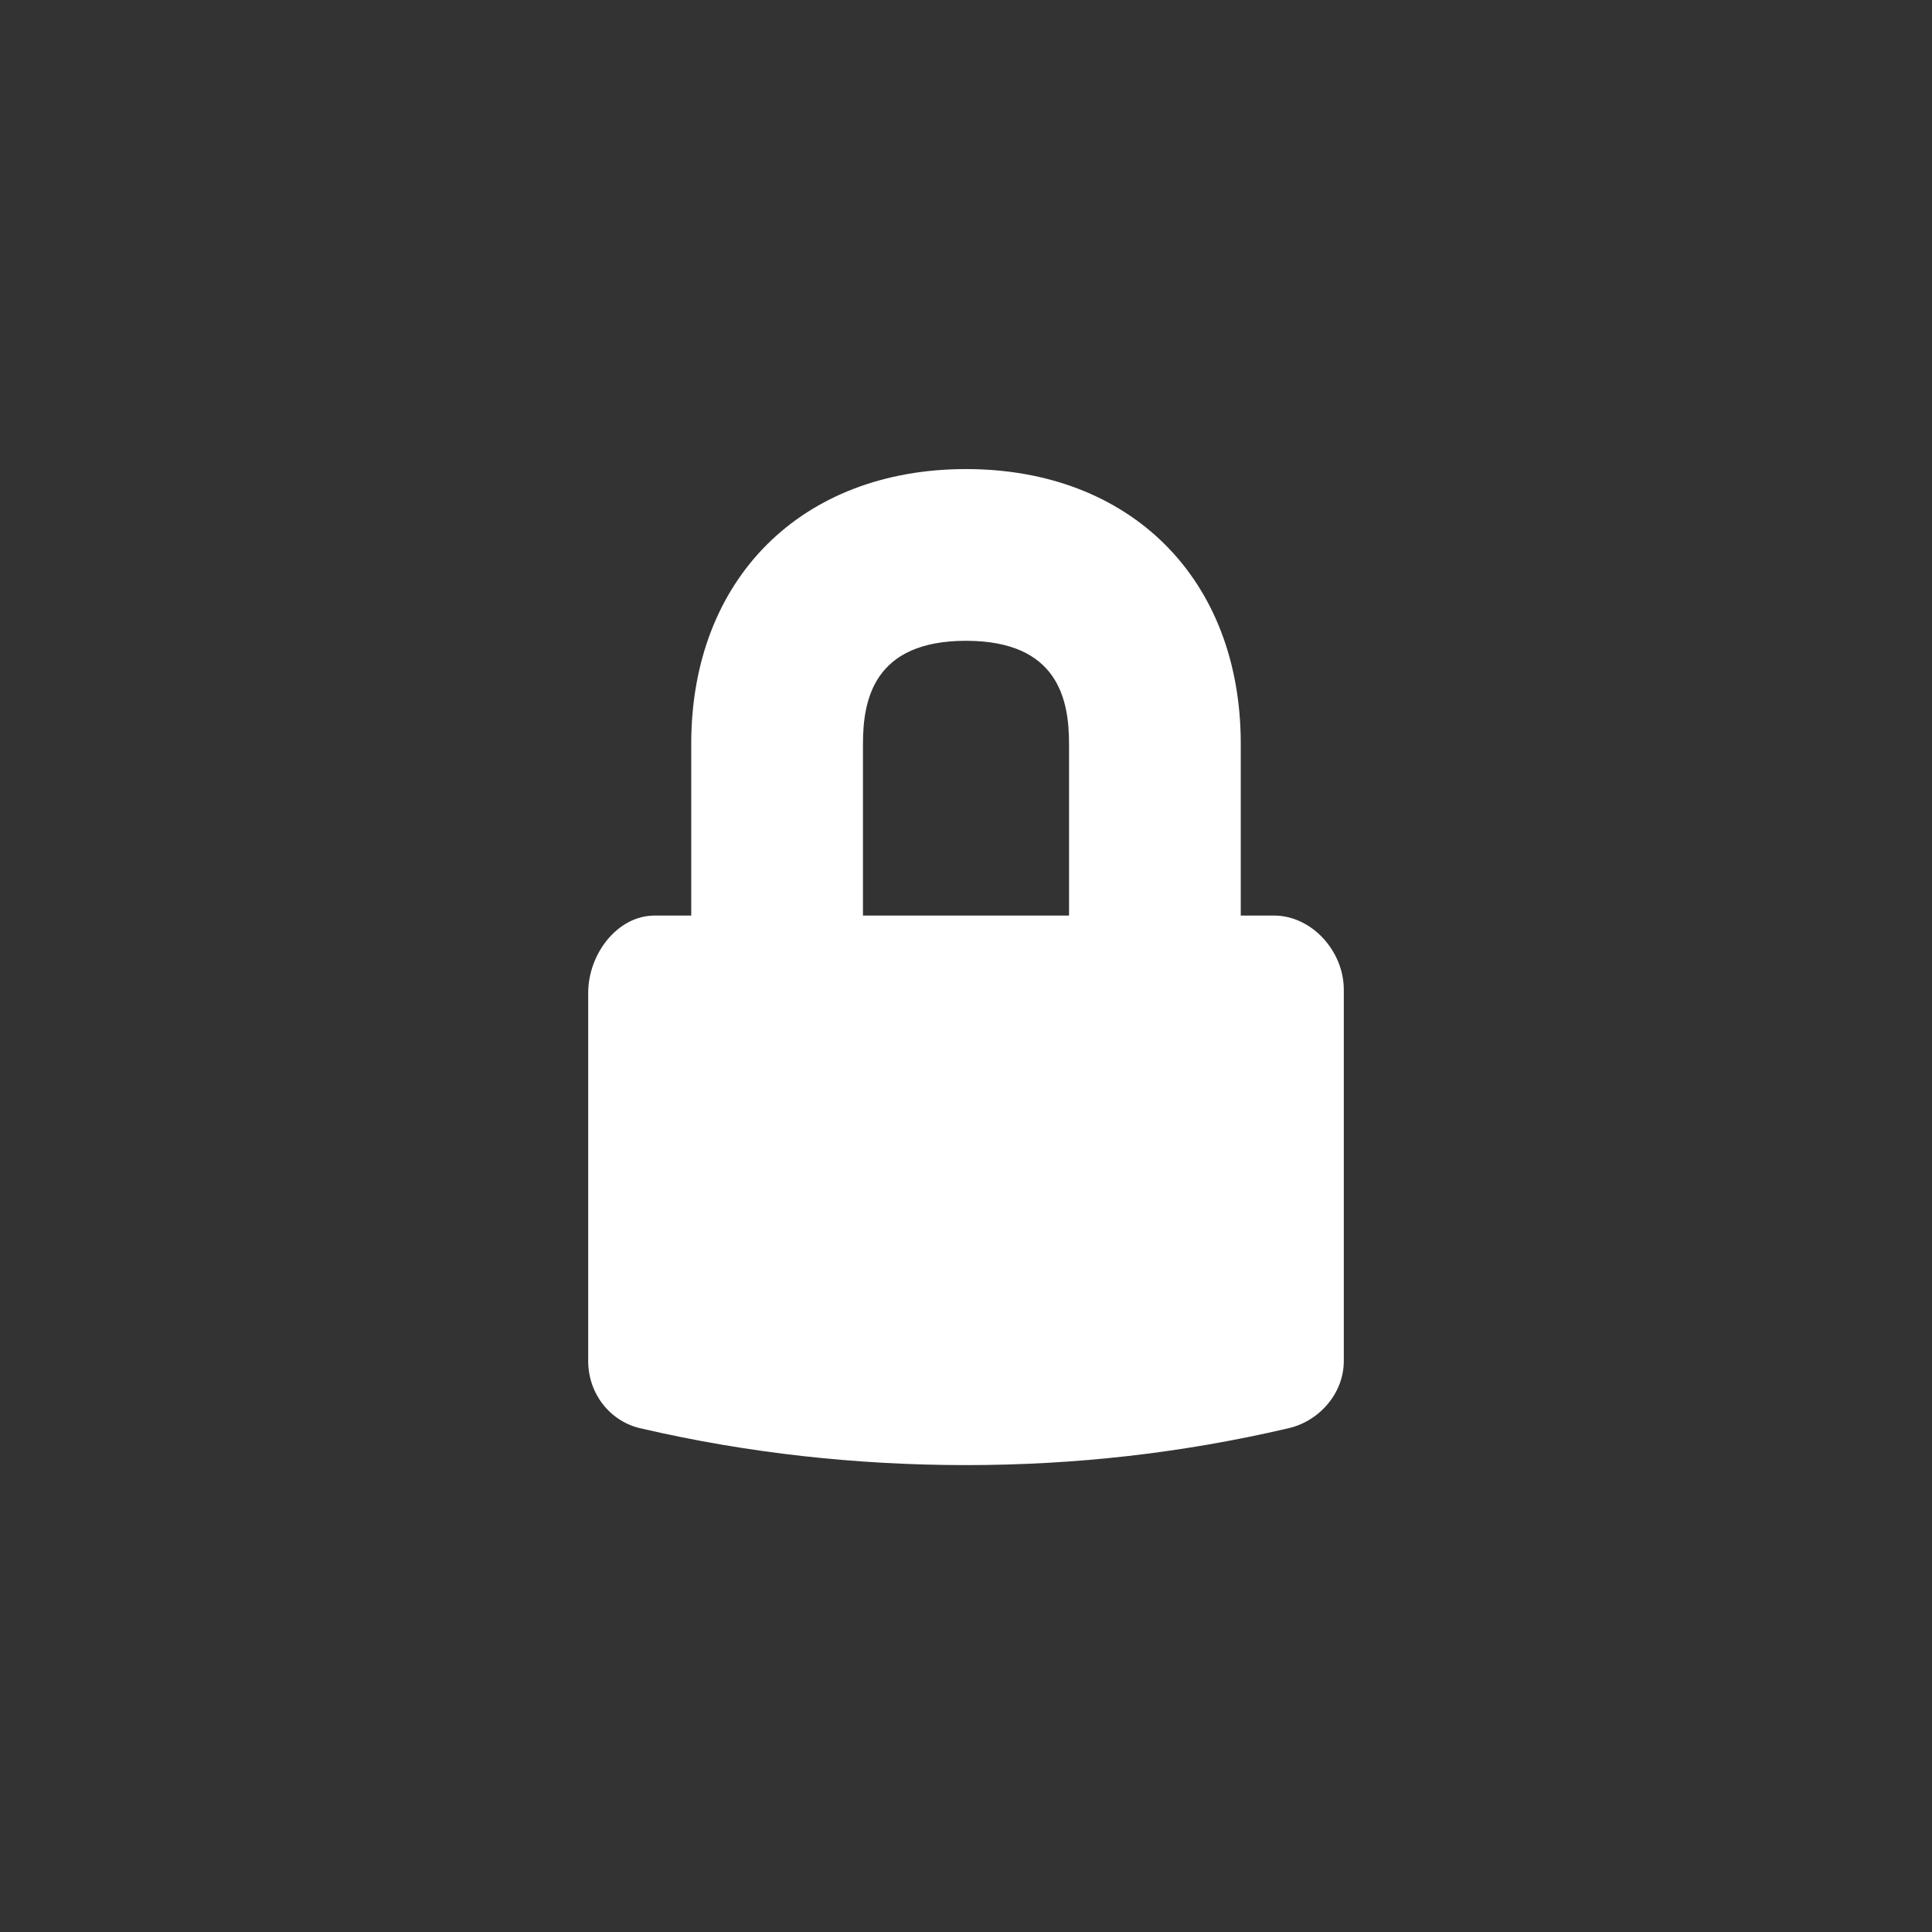 <svg xmlns="http://www.w3.org/2000/svg" width="120" height="120" viewBox="0 0 120 120"><rect x="0" y="0" width="120" height="120" fill="#333333" stroke="none"/><path d="M79.133 56.867h-2.067v-10.666c0-10.267-6.867-17.066-17.066-17.066s-17.066 6.8-17.066 17.066v10.666h-2.267c-2.333 0-4.133 2.4-4.133 4.8v22.866c0 2.066 1.4 3.801 3.333 4.2 6.599 1.534 13.399 2.267 20.133 2.267s13.333-.733 19.933-2.267c1.933-.399 3.533-2.134 3.533-4.2v-23.066c0-2.4-2-4.6-4.333-4.6zm-12.734 0h-12.799v-10.666c0-2.733.667-6.4 6.4-6.4s6.4 3.667 6.4 6.4v10.666z" fill="#fff"/></svg>